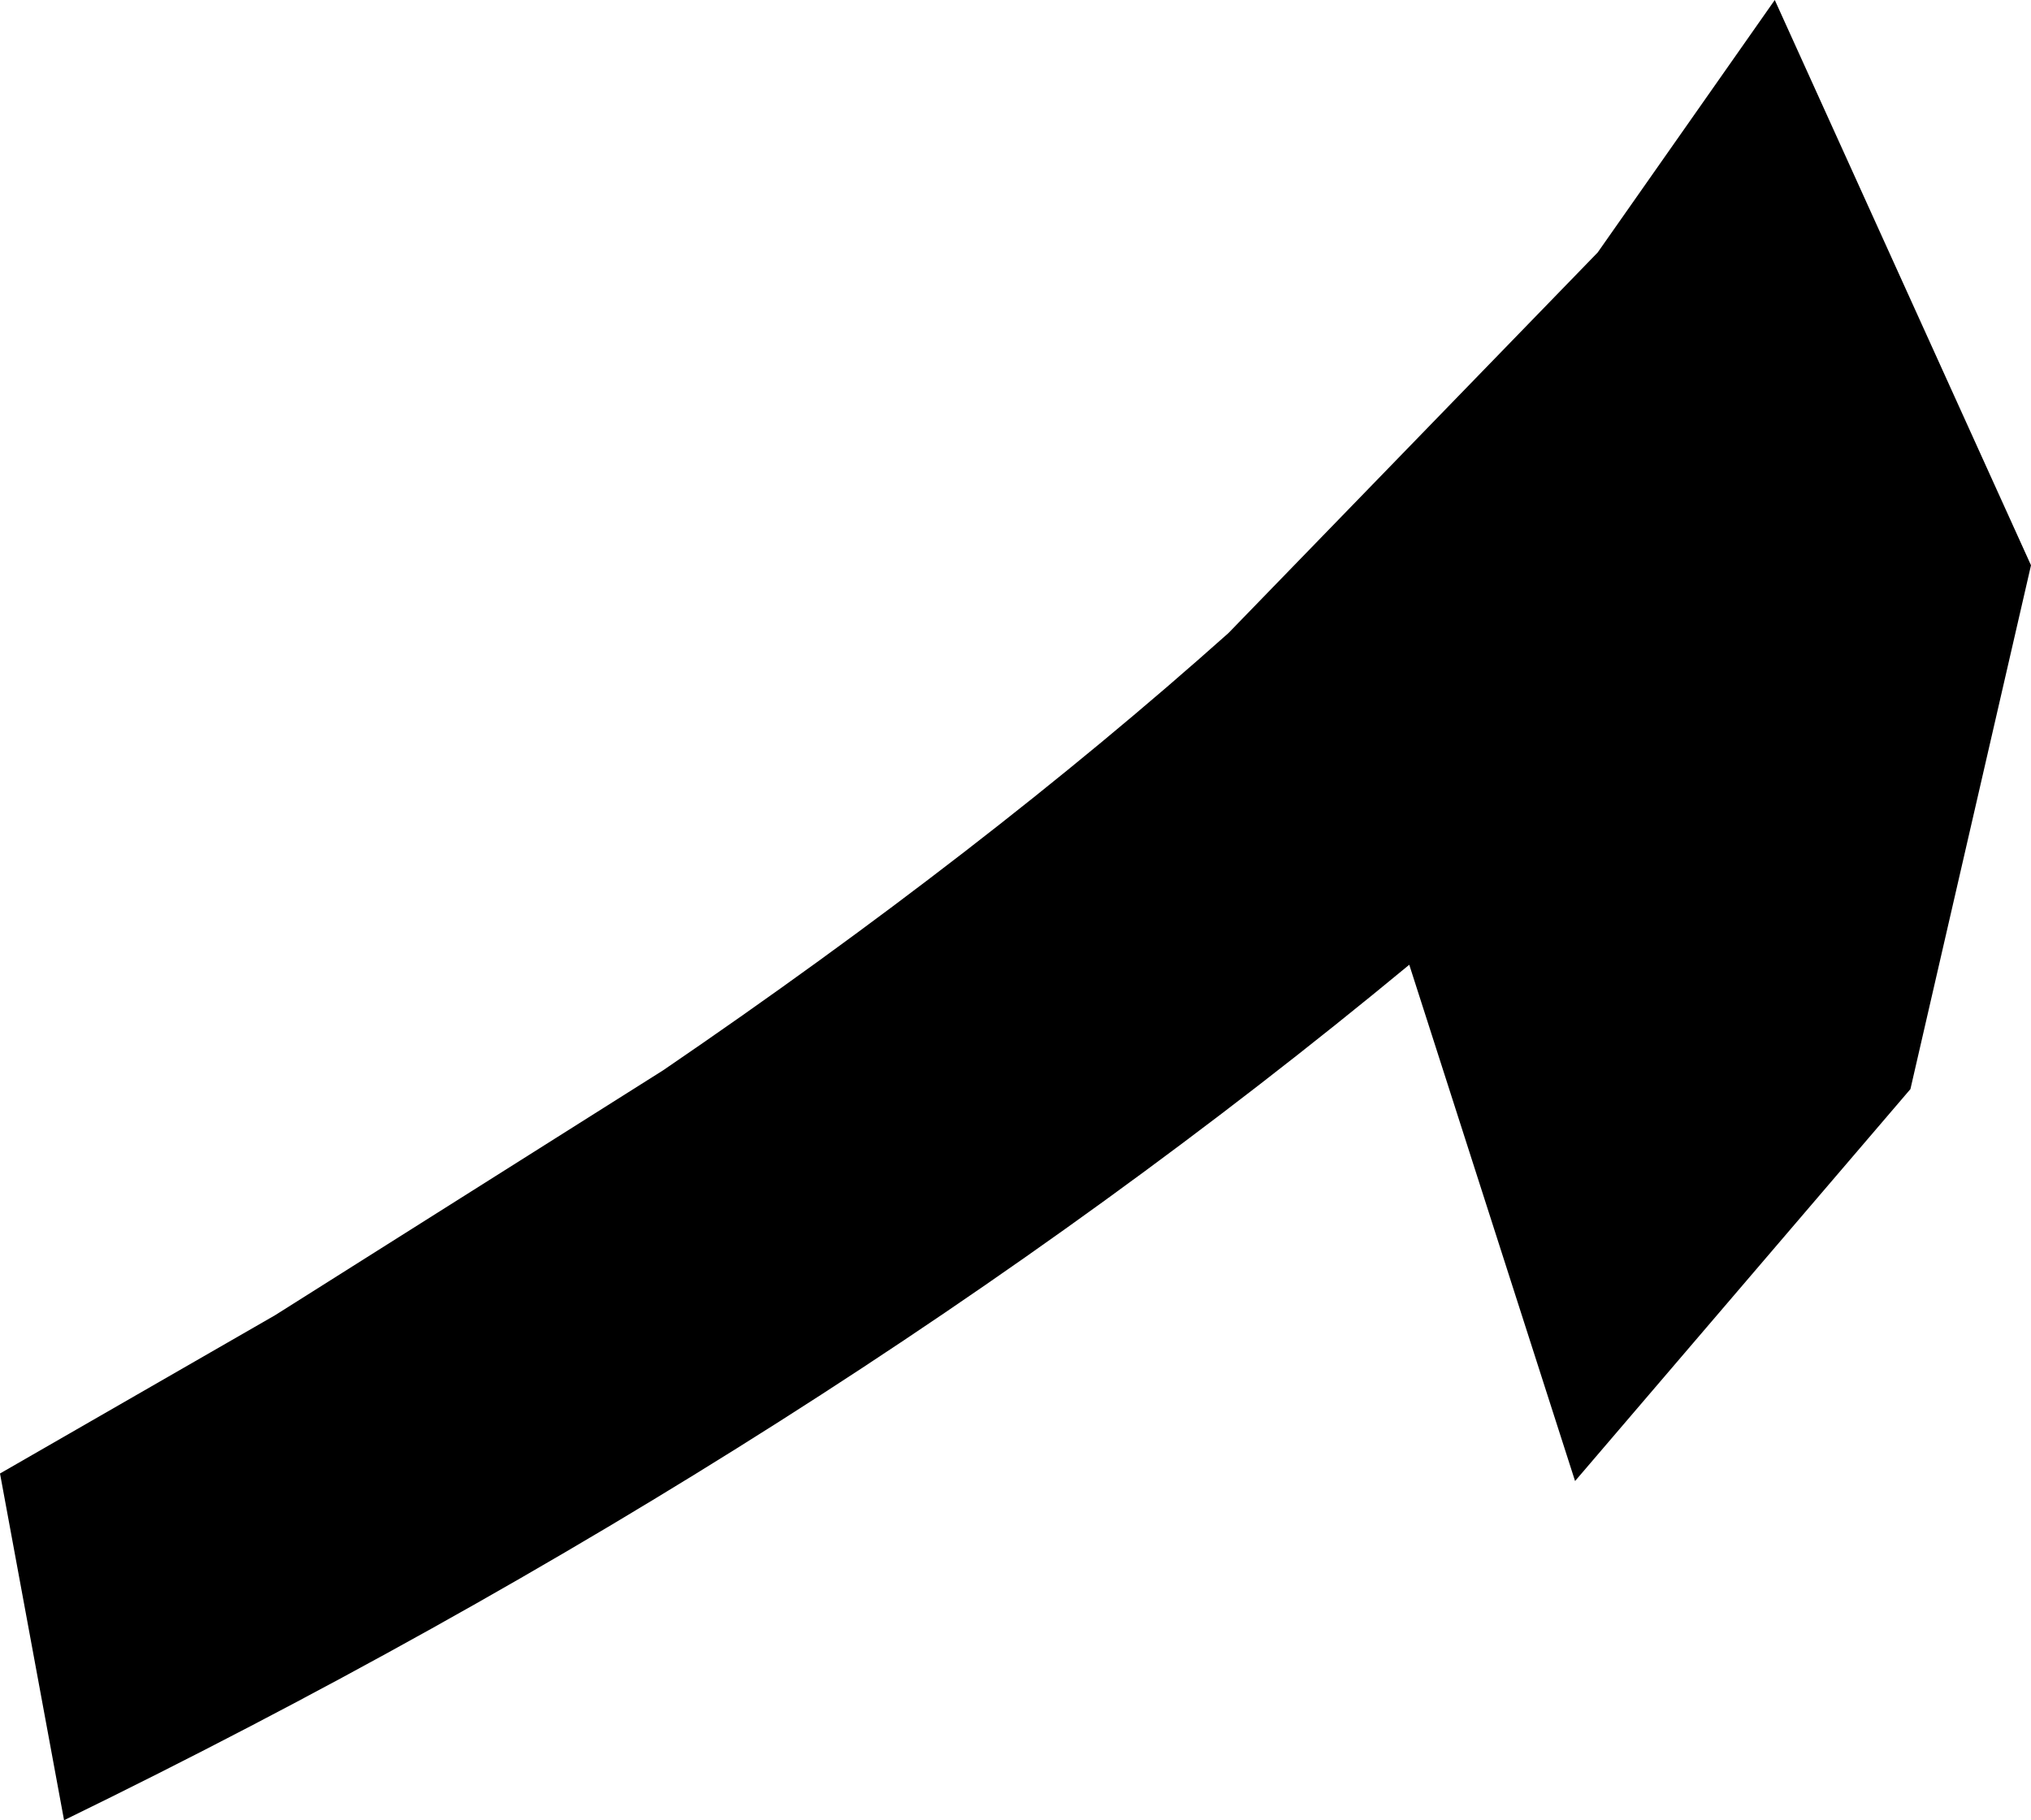 <?xml version="1.0" encoding="UTF-8" standalone="no"?>
<svg xmlns:xlink="http://www.w3.org/1999/xlink" height="24.15px" width="26.95px" xmlns="http://www.w3.org/2000/svg">
  <g transform="matrix(1.0, 0.0, 0.0, 1.0, -189.95, -353.9)">
    <path d="M193.6 371.35 L198.75 368.1 Q203.0 365.2 206.25 362.3 L211.15 357.25 213.5 353.9 216.9 361.4 215.3 368.35 210.85 373.55 208.65 366.7 Q200.85 373.15 190.8 378.05 L189.95 373.45 193.6 371.35" fill="#000000" fill-rule="evenodd" stroke="none"/>
  </g>
</svg>
